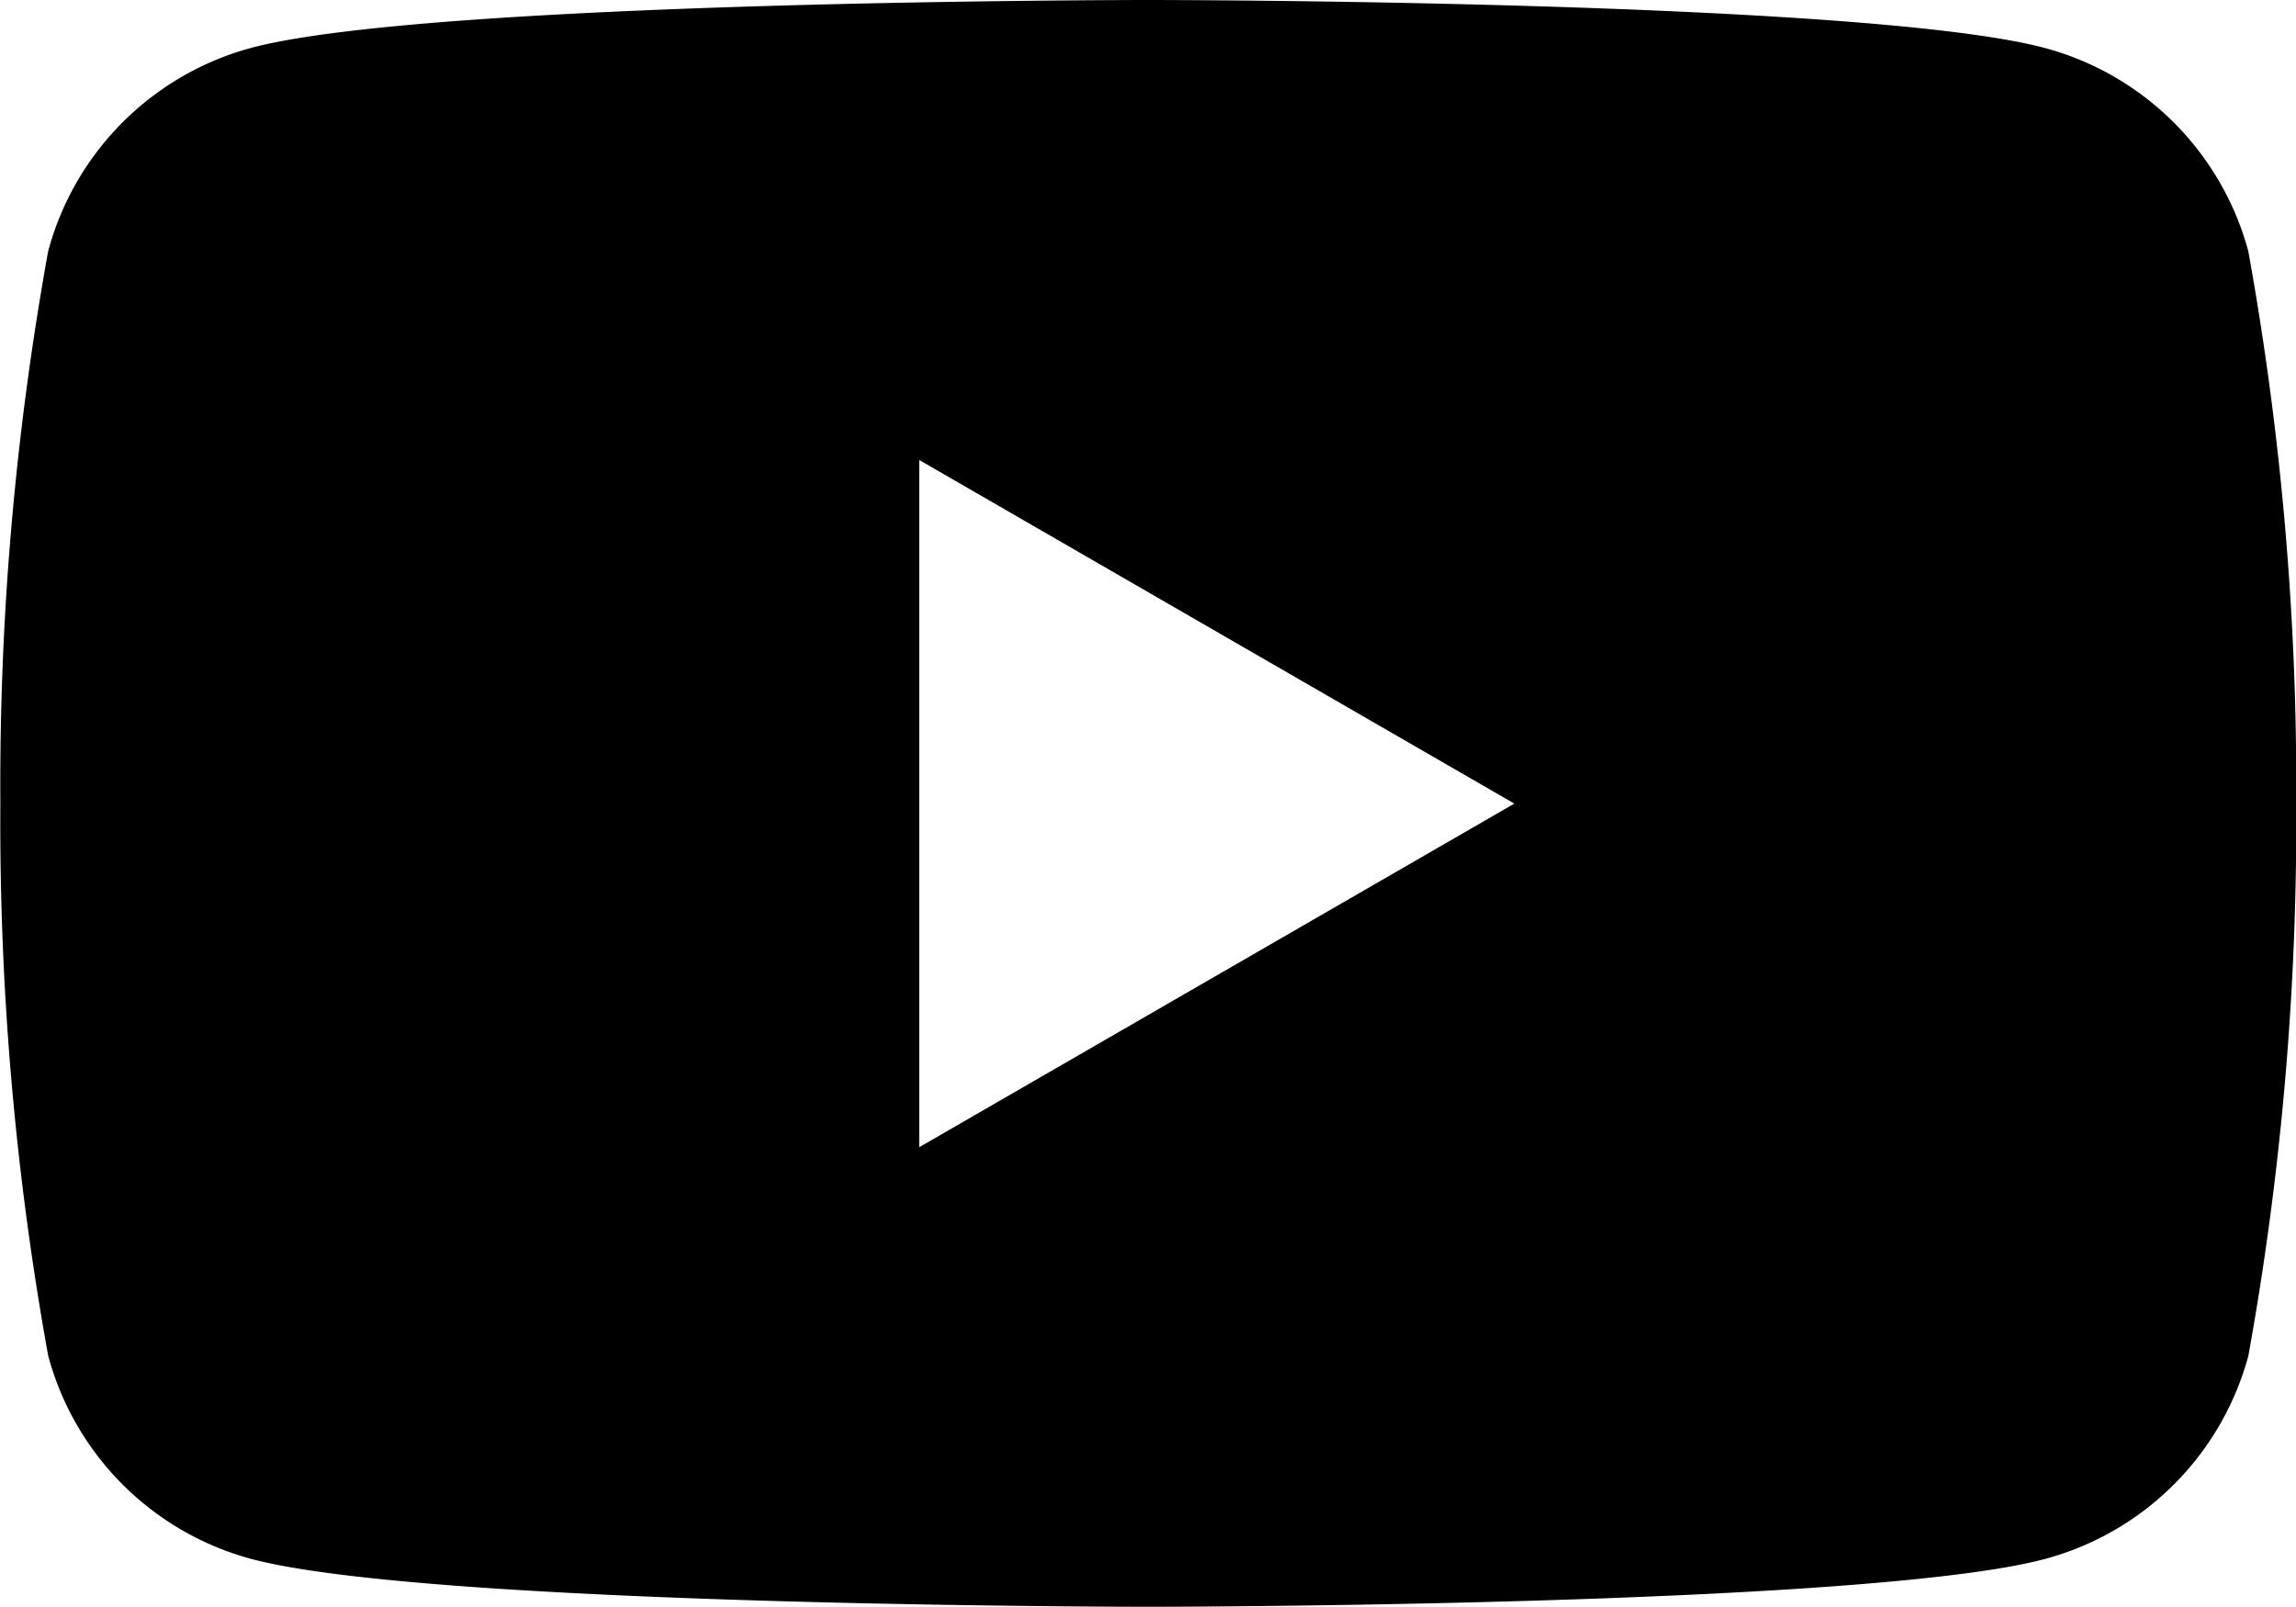 <svg id="root" class="icon icon--default icon--youtube" xmlns="http://www.w3.org/2000/svg" viewBox="0 0 31.996 22.394"><path d="M31.331 3.5a4.018 4.018 0 0 0-2.83-2.83c-2.5-.67-12.5-.67-12.5-.67s-10 0-12.5.667a4.015 4.015 0 0 0-2.829 2.83 41.687 41.687 0 0 0-.667 7.7 41.672 41.672 0 0 0 .667 7.7 4.013 4.013 0 0 0 2.829 2.83c2.5.667 12.5.667 12.5.667s10.008 0 12.5-.667a4.016 4.016 0 0 0 2.831-2.83 41.845 41.845 0 0 0 .667-7.7 41.825 41.825 0 0 0-.668-7.697zM12.81 15.989V6.411l8.293 4.789z"/></svg>